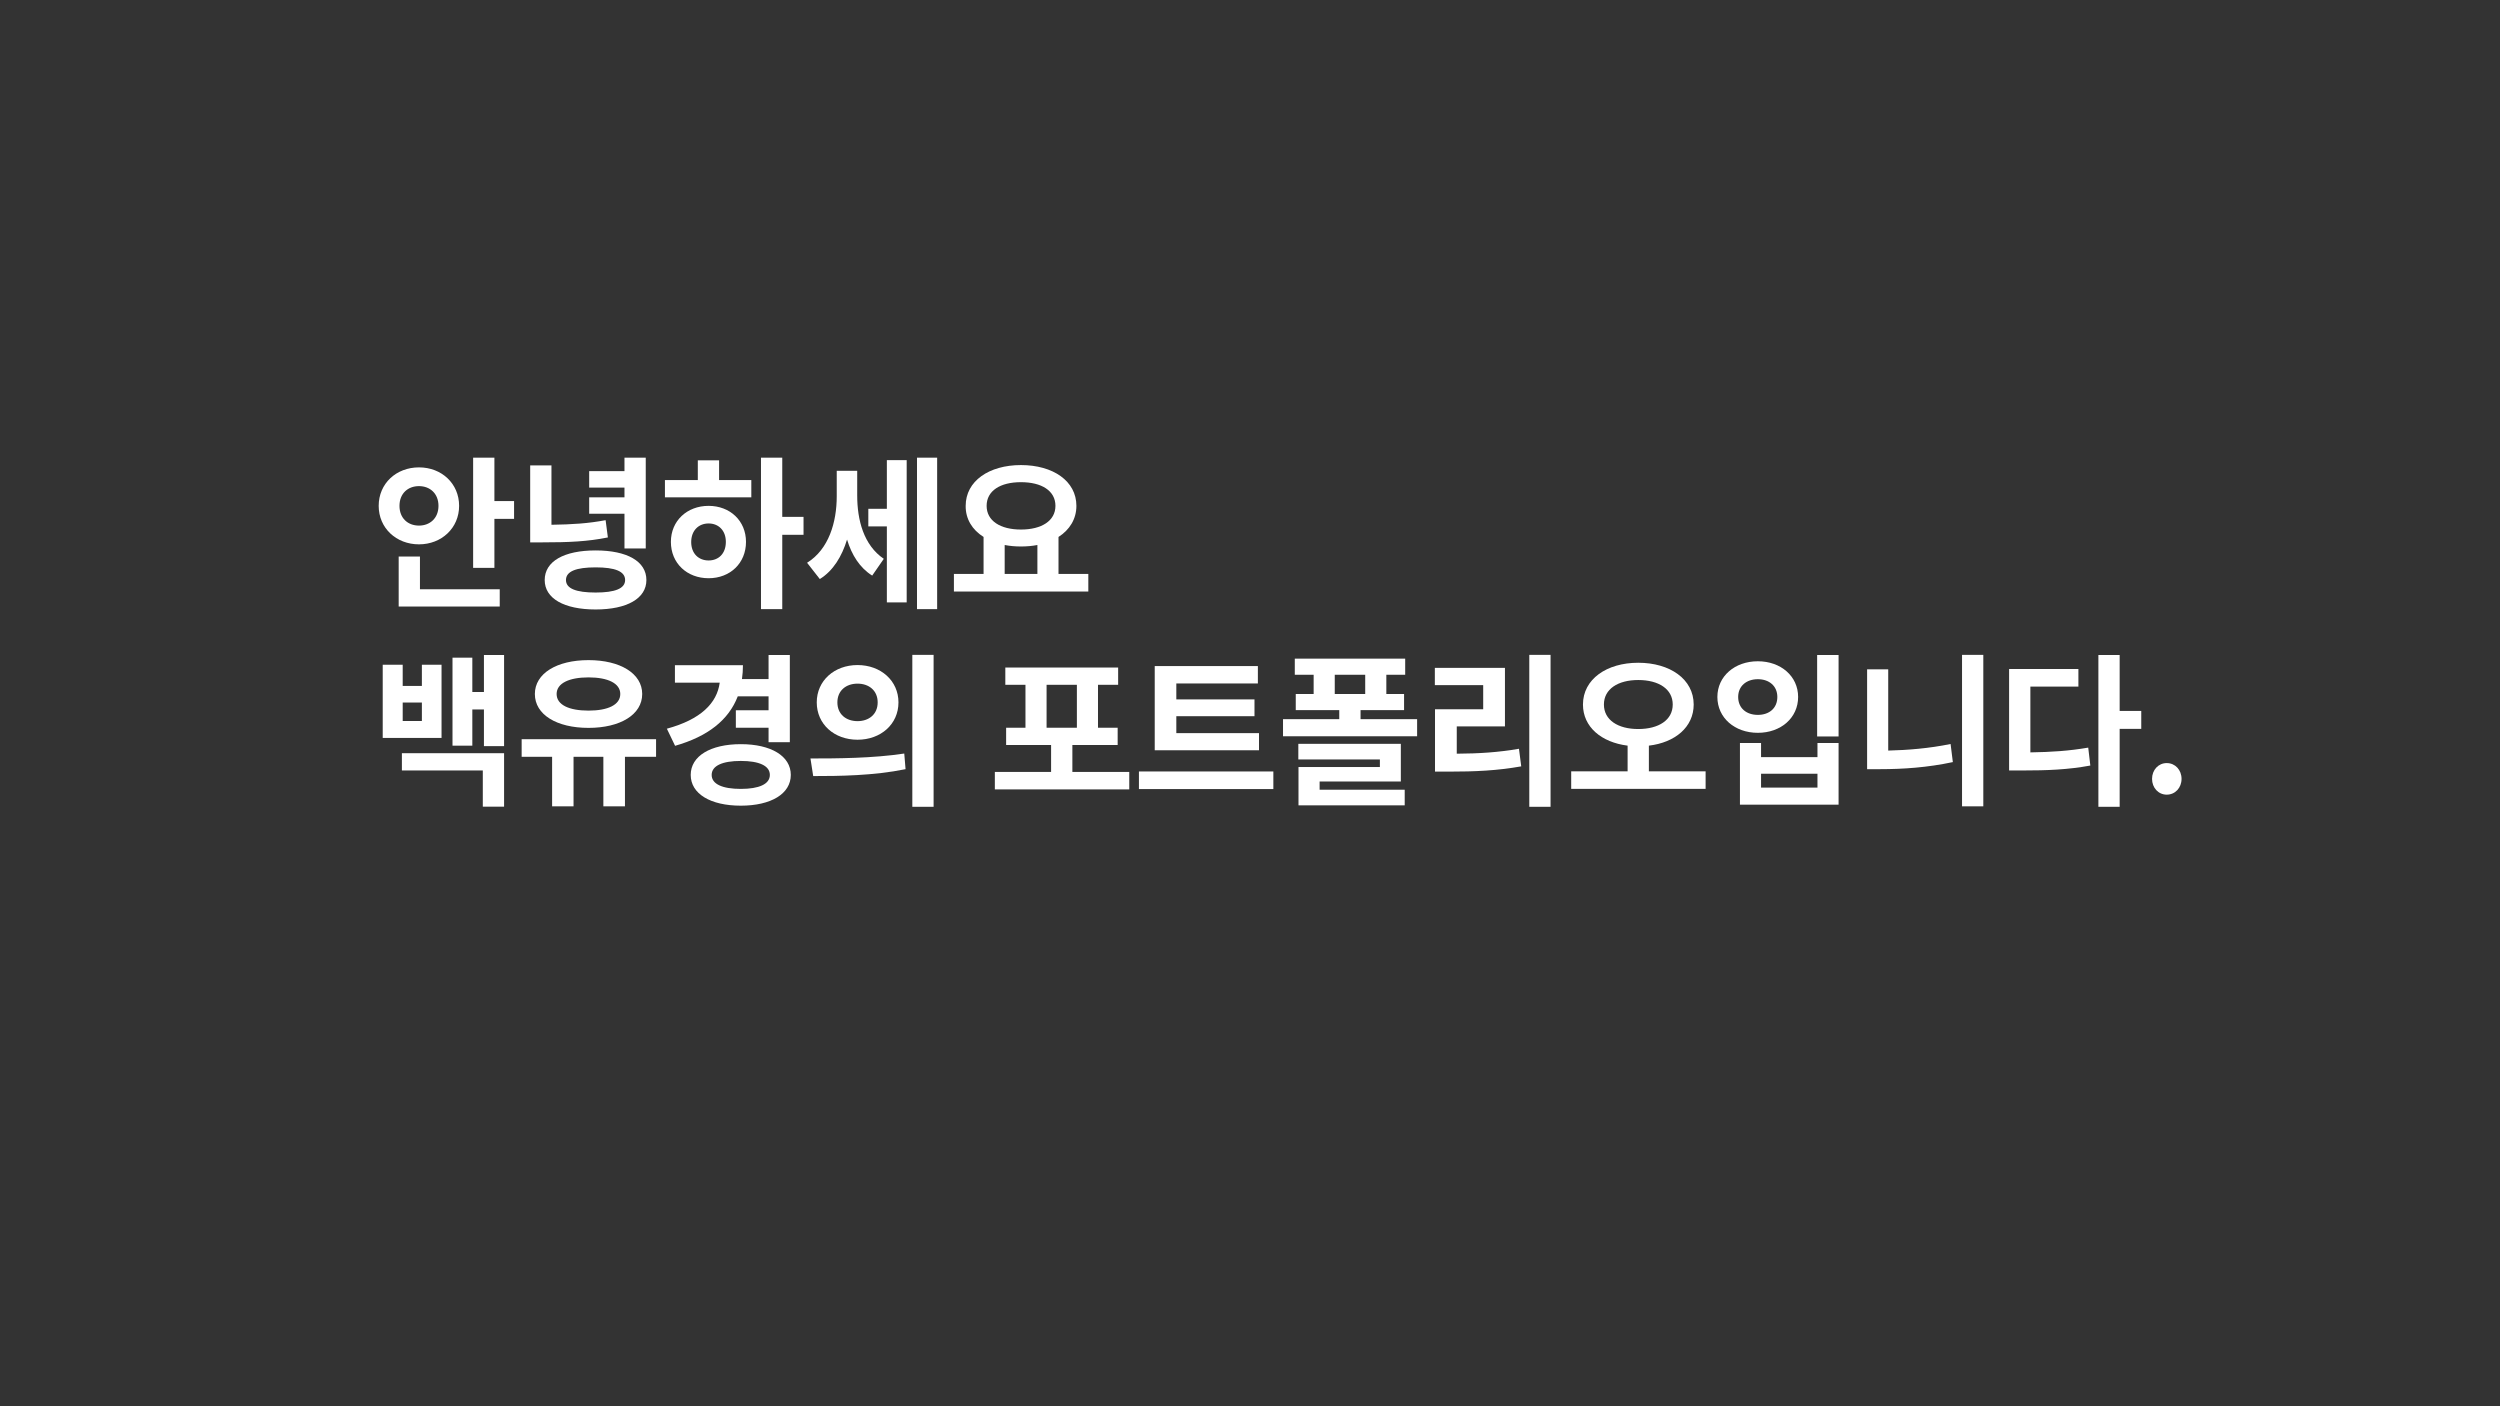 <?xml version="1.0" encoding="utf-8"?>
<!-- Generator: Adobe Illustrator 16.0.0, SVG Export Plug-In . SVG Version: 6.00 Build 0)  -->
<!DOCTYPE svg PUBLIC "-//W3C//DTD SVG 1.1//EN" "http://www.w3.org/Graphics/SVG/1.1/DTD/svg11.dtd">
<svg version="1.1" id="Layer_1" xmlns="http://www.w3.org/2000/svg" xmlns:xlink="http://www.w3.org/1999/xlink" x="0px" y="0px"
	 width="1920px" height="1080px" viewBox="0 0 1920 1080" enable-background="new 0 0 1920 1080" xml:space="preserve">
<rect x="0" y="0" width="1920" height="1080" fill="#333333" stroke="none"/>
<g>
	<path fill="#FFFFFF" d="M321.777,418.056c-17.453,0-30.945-12.505-30.945-29.557c0-17.178,13.492-29.557,30.945-29.557
		c17.329,0,30.821,12.378,30.821,29.557C352.598,405.551,339.106,418.056,321.777,418.056z M322.52,452.54h61.271v13.263h-77.609
		v-38.399h16.339V452.54z M321.777,403.657c8.417,0,14.977-5.684,14.977-15.158c0-9.473-6.56-15.157-14.977-15.157
		c-8.541,0-14.977,5.684-14.977,15.157C306.8,397.973,313.236,403.657,321.777,403.657z M394.807,384.836v13.642h-15.101v37.641
		h-16.339V351.49h16.339v33.346H394.807z"/>
	<path fill="#FFFFFF" d="M466.847,412.751c-15.596,3.158-29.955,3.79-50.378,3.79h-9.284v-59.114h16.339v45.599
		c16.091-0.252,28.222-1.01,41.59-3.537L466.847,412.751z M496.43,445.466c0,14.147-14.854,22.61-38.99,22.61
		c-24.261,0-39.114-8.463-39.114-22.61c0-14.399,14.854-22.736,39.114-22.736C481.576,422.73,496.43,431.066,496.43,445.466z
		 M480.091,445.466c0-6.694-7.798-9.726-22.651-9.726c-14.978,0-22.775,3.031-22.775,9.726c0,6.568,7.798,9.6,22.775,9.6
		C472.293,455.066,480.091,452.034,480.091,445.466z M479.596,394.562h-27.107v-12.631h27.107v-7.453h-27.107v-12.631h27.107V351.49
		h16.339v69.724h-16.339V394.562z"/>
	<path fill="#FFFFFF" d="M552.254,368.668h24.756v13.263h-66.346v-13.263h25.251v-15.157h16.339V368.668z M572.926,416.162
		c0,16.42-12.254,27.915-28.717,27.915c-16.587,0-28.965-11.495-28.965-27.915c0-16.168,12.378-27.663,28.965-27.663
		C560.671,388.499,572.926,399.994,572.926,416.162z M557.453,416.162c0-8.715-5.57-14.147-13.244-14.147
		c-7.675,0-13.368,5.432-13.368,14.273s5.693,14.147,13.368,14.147C551.883,430.435,557.453,425.13,557.453,416.162z
		 M617.115,410.73h-16.339v57.093h-16.339V351.49h16.339v45.472h16.339V410.73z"/>
	<path fill="#FFFFFF" d="M658.334,380.542c0,18.821,4.951,38.146,20.423,48.63l-8.912,12.884
		c-9.655-6.063-15.72-15.916-19.31-27.663c-3.961,12.884-10.645,24-20.918,30.315l-9.779-12.505
		c16.71-10.357,22.775-31.199,22.775-51.03v-19.578h15.72V380.542z M681.109,353.384h15.225v109.26h-15.225v-58.356h-14.235v-13.515
		h14.235V353.384z M719.729,351.49v116.333h-15.473V351.49H719.729z"/>
	<path fill="#FFFFFF" d="M835.833,440.792v13.516H732.602v-13.516h22.775v-28.42c-8.665-5.431-13.863-13.768-13.74-23.873
		c0-19.073,17.948-31.325,42.457-31.325c24.632,0,42.58,12.252,42.58,31.325c0,10.105-5.199,18.442-13.74,23.873v28.42H835.833z
		 M757.729,388.499c0,11.495,10.521,18.189,26.365,18.189s26.488-6.694,26.488-18.189c0-11.621-10.645-18.189-26.488-18.189
		S757.729,376.878,757.729,388.499z M771.592,440.792h25.127v-22.231c-3.961,0.758-8.169,1.137-12.625,1.137
		s-8.541-0.379-12.502-1.137V440.792z"/>
	<path fill="#FFFFFF" d="M339.106,566.718h-45.179v-56.209h15.349v16.295h14.729v-16.295h15.101V566.718z M308.656,578.465h78.476
		v41.052h-16.339v-27.789h-62.137V578.465z M324.005,539.561h-14.729v14.147h14.729V539.561z M387.132,503.057v69.977H371.66
		v-28.167h-8.912v27.788h-15.225v-67.577h15.225v26.399h8.912v-28.42H387.132z"/>
	<path fill="#FFFFFF" d="M503.856,581.244h-23.889v38.02h-16.586v-38.02h-22.899v38.02h-16.462v-38.02h-23.394v-13.516h103.231
		V581.244z M410.774,532.992c0-15.789,16.834-26.02,41.219-26.02c24.261,0,41.219,10.23,41.219,26.02
		c0,15.916-16.958,26.021-41.219,26.021C427.608,559.013,410.774,548.908,410.774,532.992z M427.485,532.992
		c0,8.337,9.531,12.758,24.508,12.758c14.854,0,24.385-4.421,24.385-12.758c0-8.21-9.531-12.757-24.385-12.757
		C437.016,520.235,427.485,524.782,427.485,532.992z"/>
	<path fill="#FFFFFF" d="M566.613,534.761c-7.055,18.315-23.023,30.82-48.15,38.021l-6.313-13.137
		c25.994-7.073,38.496-19.578,40.6-35.367h-34.411v-13.39h52.235c0,3.663-0.248,7.2-0.743,10.61h20.424v-18.441h16.339v66.945
		h-16.339v-11.115h-25.127v-13.39h25.127v-10.736H566.613z M607.336,595.139c0,14.525-15.225,23.62-38.371,23.62
		c-23.271,0-38.496-9.095-38.496-23.62c0-14.526,15.225-23.621,38.496-23.621C592.111,571.518,607.336,580.612,607.336,595.139z
		 M591.245,595.139c0-7.074-8.293-10.737-22.28-10.737c-14.111,0-22.404,3.663-22.404,10.737c0,7.073,8.293,10.736,22.404,10.736
		C582.952,605.875,591.245,602.212,591.245,595.139z"/>
	<path fill="#FFFFFF" d="M622.438,582.507c20.053,0,48.026-0.126,72.04-3.789l0.99,12c-24.509,5.052-51.245,5.305-70.926,5.305
		L622.438,582.507z M690.021,539.435c0,16.8-13.616,28.673-31.44,28.673s-31.316-11.873-31.316-28.673
		c0-16.673,13.492-28.673,31.316-28.673S690.021,522.762,690.021,539.435z M643.109,539.435c0,9.095,6.684,14.399,15.472,14.399
		c8.789,0,15.473-5.305,15.473-14.399s-6.684-14.399-15.473-14.399C649.793,525.035,643.109,530.34,643.109,539.435z
		 M717.005,502.931v116.712h-16.339V502.931H717.005z"/>
	<path fill="#FFFFFF" d="M867.273,592.864v13.39H764.041v-13.39h43.199v-20.715h-34.534v-13.263h14.854v-32.968h-15.473v-13.263
		h86.646v13.263H843.26v32.968h15.102v13.263h-34.782v20.715H867.273z M803.774,558.887h23.271v-32.968h-23.271V558.887z"/>
	<path fill="#FFFFFF" d="M977.933,592.485v13.516H874.7v-13.516H977.933z M966.916,576.191h-80.085V511.52h79.219v13.389h-62.633
		v12.253h60.033v12.884h-60.033v13.01h63.499V576.191z"/>
	<path fill="#FFFFFF" d="M1088.344,552.318v13.137H985.359v-13.137h43.199v-6.947h-33.42v-12.379h13.739v-14.778h-14.482v-12.378
		h84.789v12.378h-14.482v14.778h13.616v12.379h-33.42v6.947H1088.344z M1013.457,606.506h65.355v12h-81.57v-29.431h62.508v-5.811
		h-62.632v-11.999h78.724v28.925h-62.385V606.506z M1025.092,532.992h23.394v-14.778h-23.394V532.992z"/>
	<path fill="#FFFFFF" d="M1118.794,578.844c17.329-0.126,31.688-1.011,47.778-3.789l1.733,13.516
		c-18.567,3.284-35.277,4.042-55.948,4.042h-10.274v-47.873h37.01v-18.567h-37.134v-13.263h53.844v44.967h-37.01V578.844z
		 M1190.833,502.931v116.712h-16.339V502.931H1190.833z"/>
	<path fill="#FFFFFF" d="M1309.909,592.359v13.516h-103.231v-13.516H1250v-19.705c-20.052-2.525-34.287-14.272-34.287-31.578
		c0-19.451,18.196-32.083,42.457-32.083c24.384,0,42.58,12.632,42.58,32.083c0,17.306-14.235,29.179-34.411,31.578v19.705H1309.909z
		 M1258.17,559.897c15.72,0,26.488-6.947,26.488-18.821c0-11.873-10.769-18.82-26.488-18.82c-15.597,0-26.365,6.947-26.365,18.82
		C1231.805,552.95,1242.573,559.897,1258.17,559.897z"/>
	<path fill="#FFFFFF" d="M1380.959,535.267c0,16.041-13.245,27.536-30.945,27.536c-17.7,0-31.068-11.495-31.068-27.536
		c0-15.916,13.368-27.41,31.068-27.41C1367.714,507.856,1380.959,519.351,1380.959,535.267z M1334.913,535.267
		c0,8.715,6.437,13.768,15.101,13.768c8.665,0,14.978-5.053,14.978-13.768c0-8.463-6.313-13.642-14.978-13.642
		C1341.35,521.625,1334.913,526.804,1334.913,535.267z M1352.489,570.634v10.862h43.323v-10.862h16.215v47.367h-75.753v-47.367
		H1352.489z M1352.489,604.864h43.323v-10.61h-43.323V604.864z M1412.027,503.057v62.524h-16.463v-62.524H1412.027z"/>
	<path fill="#FFFFFF" d="M1450.152,576.444c14.977-0.379,31.192-1.643,47.903-5.053l1.732,13.895
		c-19.433,4.168-38.371,5.432-55.7,5.432h-10.15v-76.672h16.215V576.444z M1523.182,502.931v116.333h-16.339V502.931H1523.182z"/>
	<path fill="#FFFFFF" d="M1559.325,577.833c16.215-0.252,29.707-1.137,44.437-3.663l1.609,13.769
		c-17.205,3.158-32.802,3.789-52.606,3.789h-9.778v-77.935h53.225v13.516h-36.886V577.833z M1644.485,559.771h-16.586v59.872
		h-16.339V503.057h16.339v42.946h16.586V559.771z"/>
	<path fill="#FFFFFF" d="M1652.778,598.17c0-6.821,4.828-12.126,11.264-12.126c6.56,0,11.388,5.305,11.388,12.126
		c0,6.82-4.828,12.126-11.388,12.126C1657.606,610.296,1652.778,604.99,1652.778,598.17z"/>
</g>
</svg>
